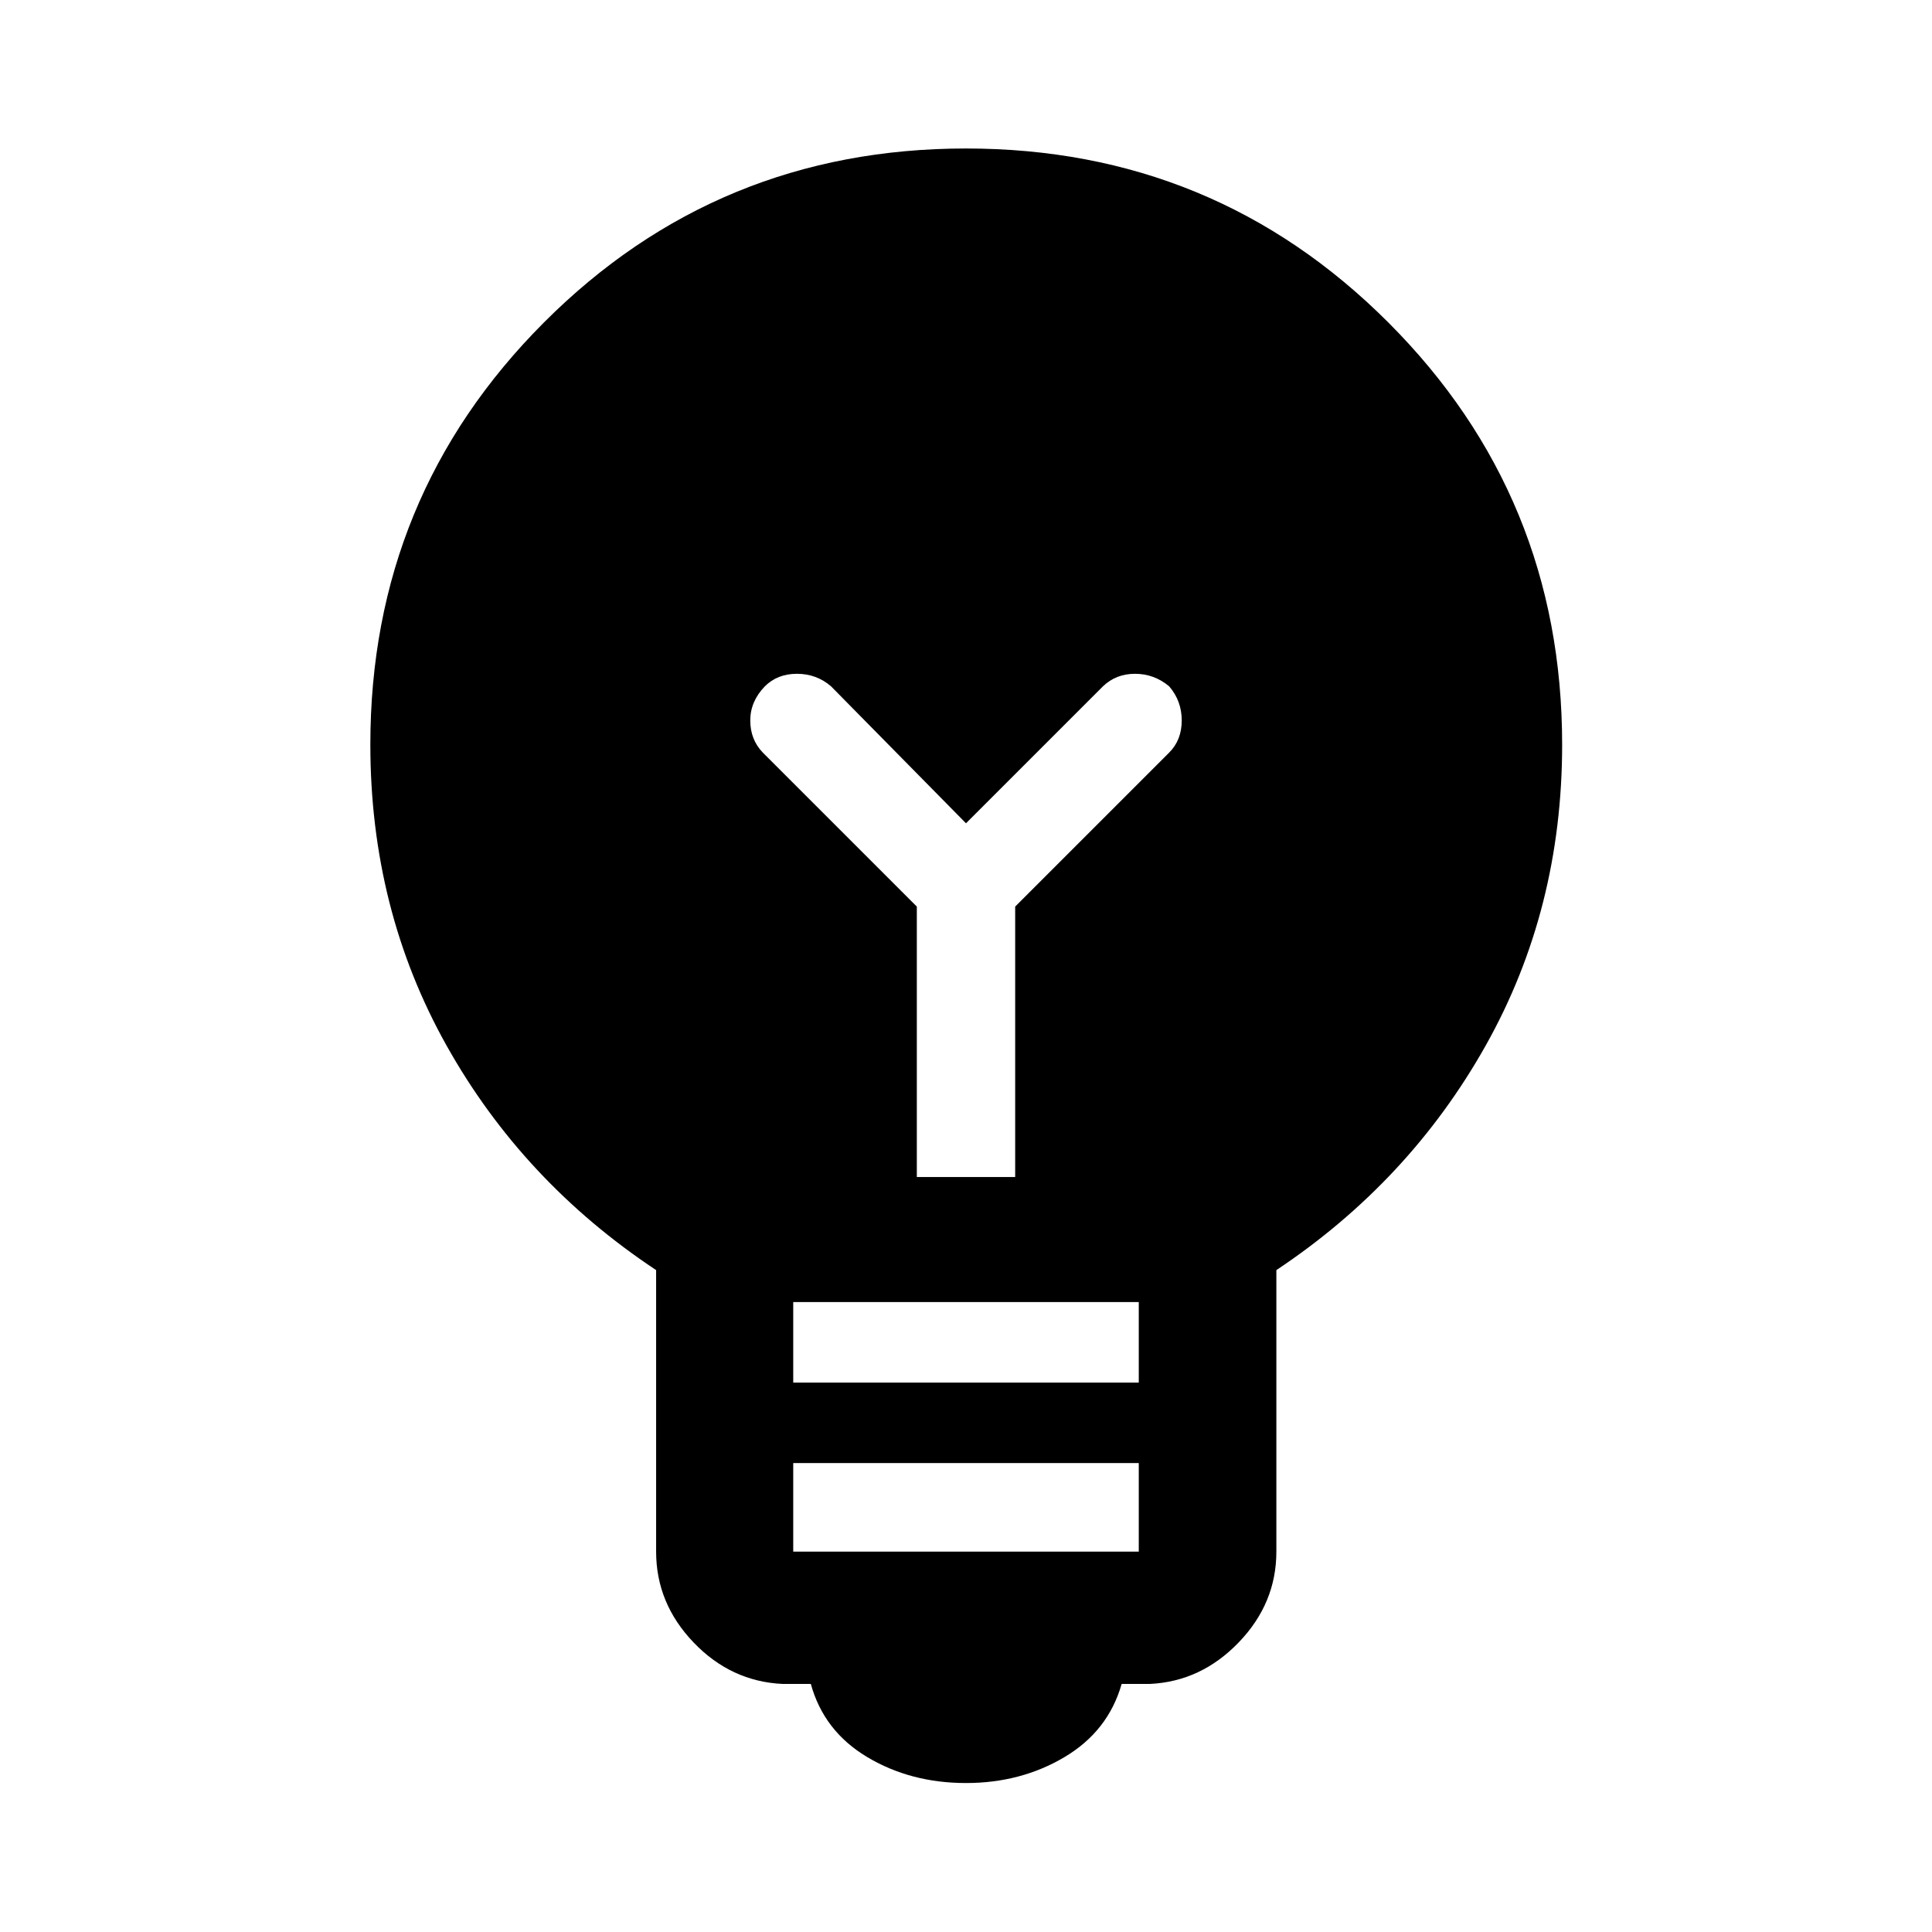 <svg xmlns="http://www.w3.org/2000/svg" width="48" height="48" viewBox="0 -960 960 960"><path d="M480-74.022q-27.478 0-49.054-12.88t-28.055-36.359h-14q-25.674-1.195-44.272-20.63-18.597-19.435-18.597-45.109v-139.891q-66.24-43.957-104.12-111.555-37.88-67.597-37.88-149.554 0-123.391 86.293-209.804Q356.609-886.218 480-886.218t209.804 86.414Q776.218-713.391 776.218-590q0 81.957-38 149.554-38 67.598-104 111.555V-189q0 25.674-18.718 45.109-18.717 19.435-44.152 20.63h-14q-6.718 23.478-28.413 36.359-21.696 12.88-48.935 12.88ZM394.152-189h171.696v-44H394.152v44Zm0-84h171.696v-40H394.152v40Zm61.413-102.152h48.87v-134.37l76.522-76.521q6.239-6.24 6.239-15.957t-6.239-16.957q-7.479-6.239-16.957-6.239-9.478 0-15.957 6.239L480-550.913l-67.043-68.044q-7.24-6.239-16.957-6.239t-15.957 6.239q-7.239 7.479-7.239 16.957 0 9.478 6.239 15.957l76.522 76.521v134.37Z"/></svg>